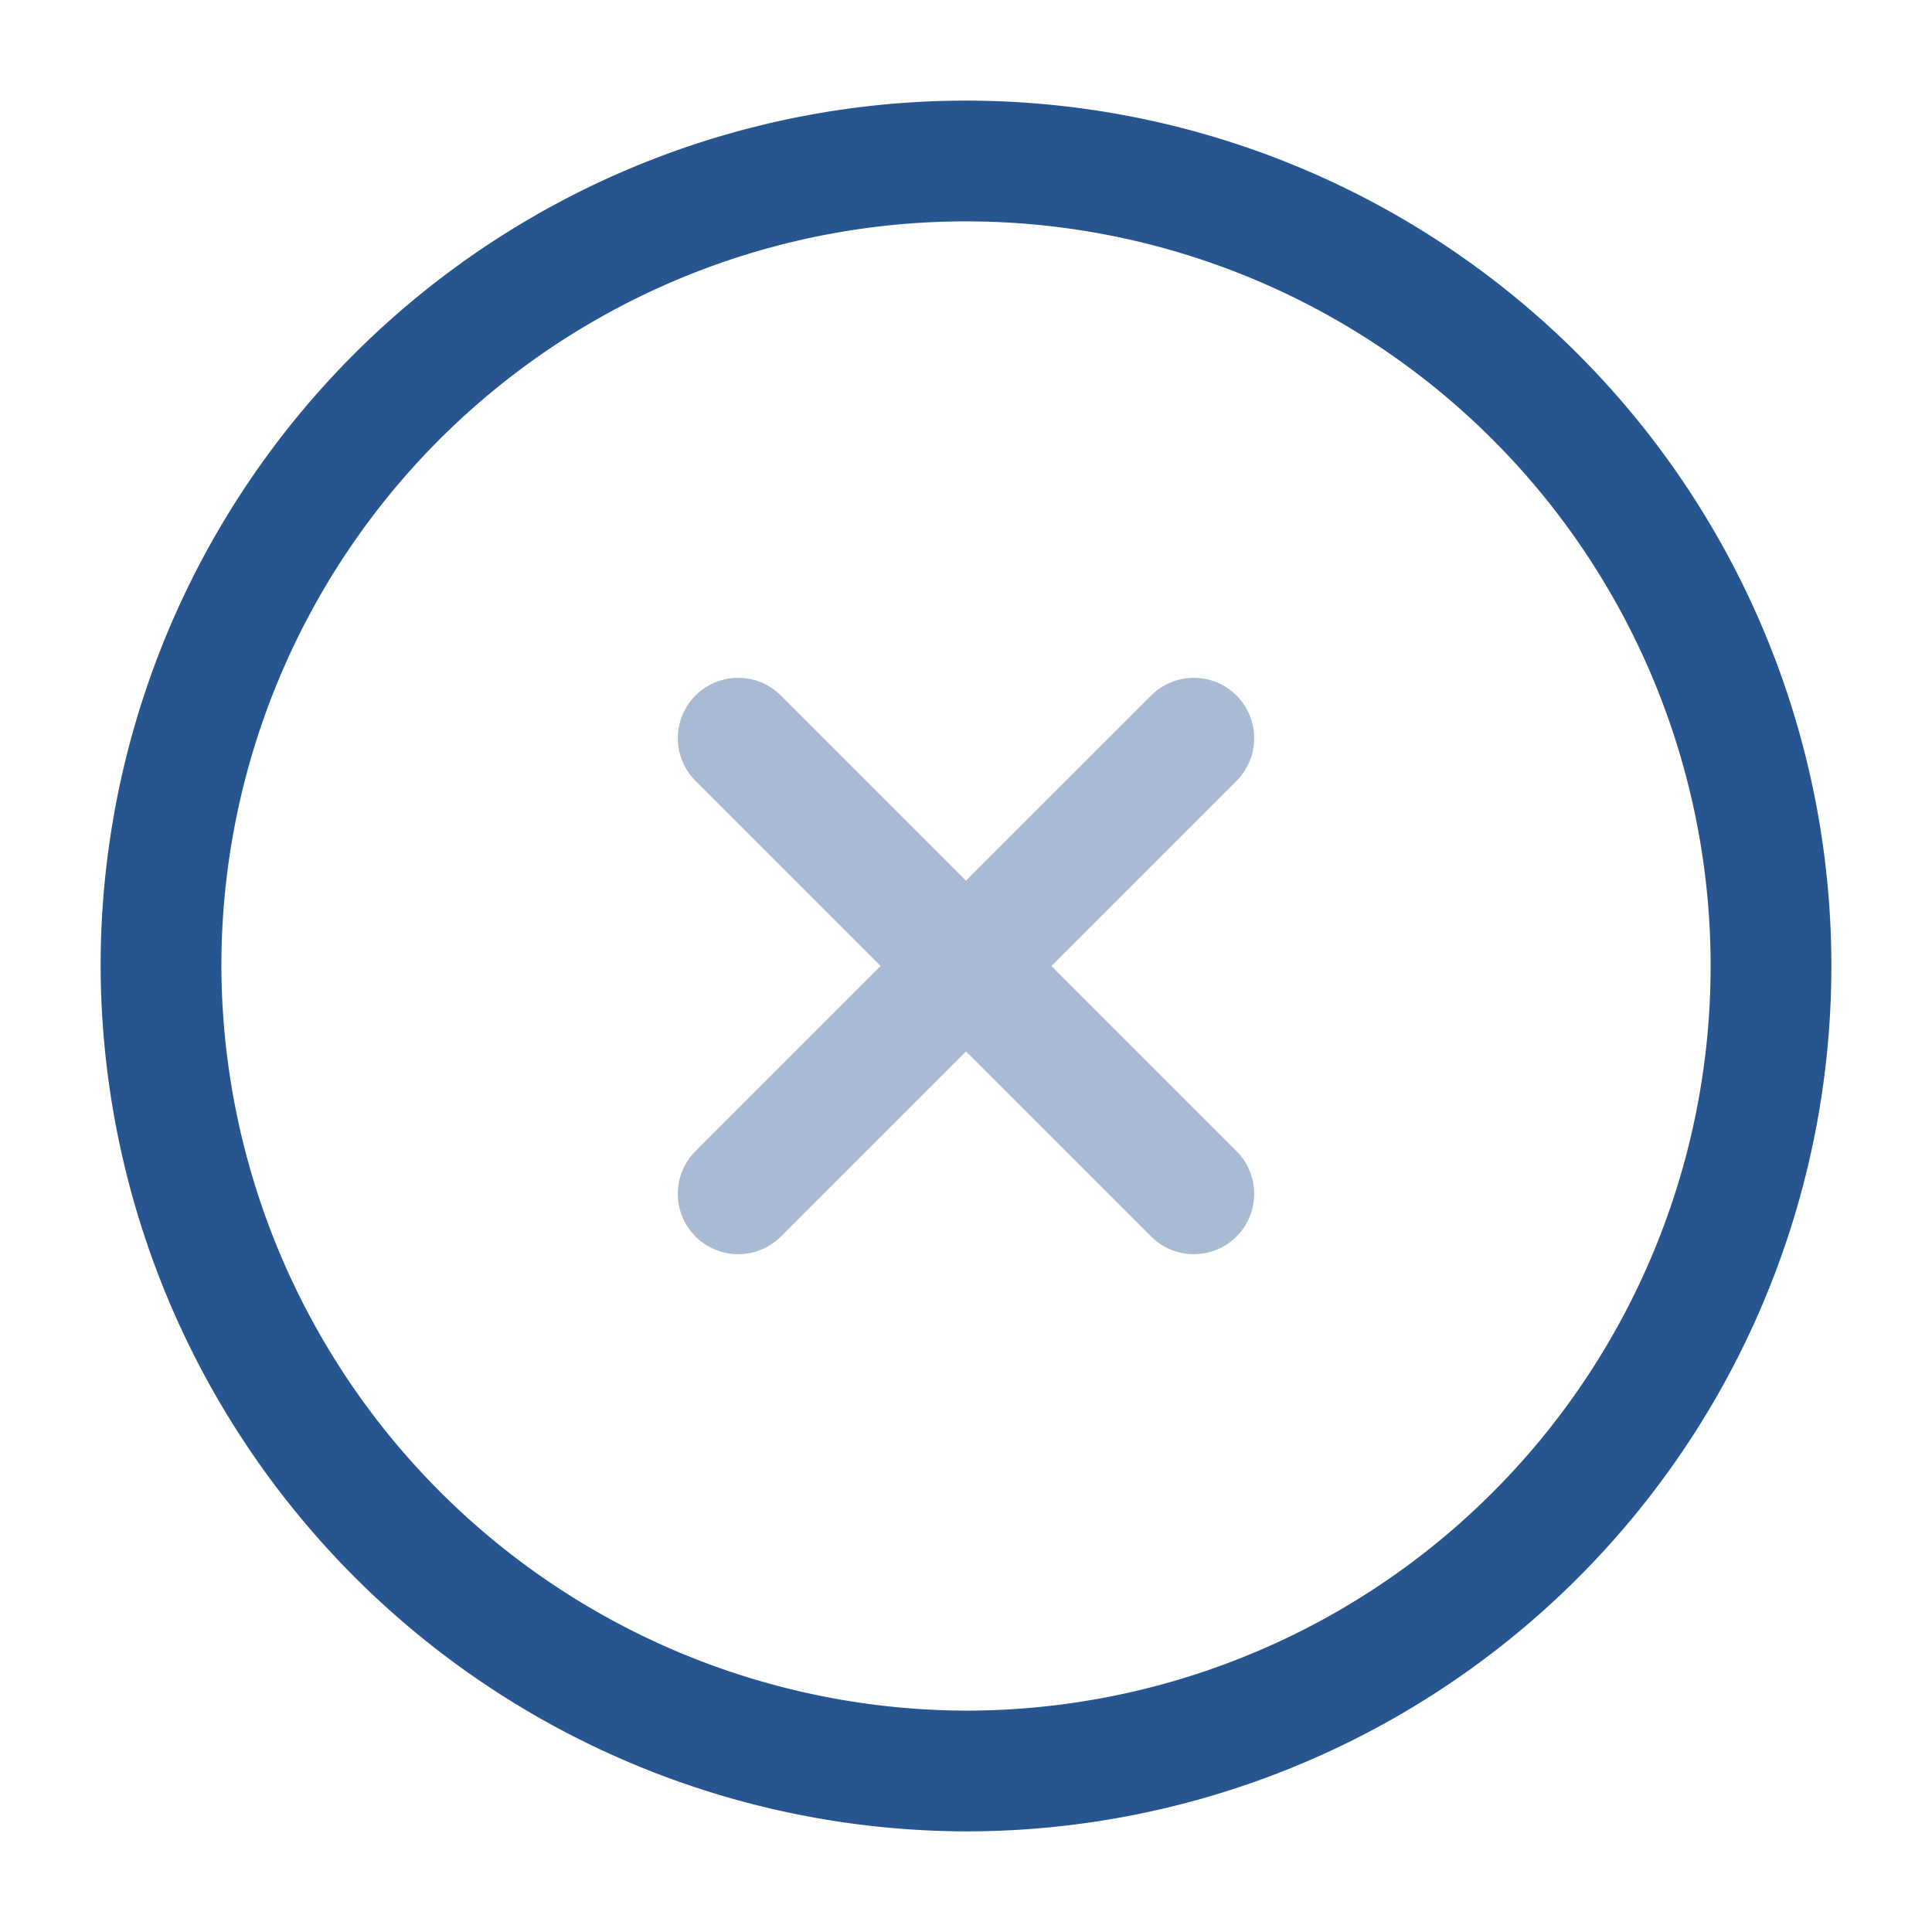 <svg id="vuesax_twotone_close-circle" data-name="vuesax/twotone/close-circle" xmlns="http://www.w3.org/2000/svg" width="24" height="24" viewBox="0 0 24 24">
  <g id="close-circle">
    <path id="Vector" d="M10,20A10,10,0,1,0,0,10,10.029,10.029,0,0,0,10,20Z" transform="translate(2 2)" fill="none" stroke="#26558f" stroke-linecap="round" stroke-linejoin="round" stroke-width="1.5"/>
    <g id="Group_686" data-name="Group 686" transform="translate(9.17 9.17)" opacity="0.4">
      <path id="Vector-2" data-name="Vector" d="M0,5.66,5.66,0" fill="none" stroke="#26558f" stroke-linecap="round" stroke-linejoin="round" stroke-width="1.5"/>
      <path id="Vector-3" data-name="Vector" d="M5.66,5.66,0,0" fill="none" stroke="#26558f" stroke-linecap="round" stroke-linejoin="round" stroke-width="1.5"/>
    </g>
    <path id="Vector-4" data-name="Vector" d="M0,0H24V24H0Z" fill="none" opacity="0"/>
  </g>
</svg>
